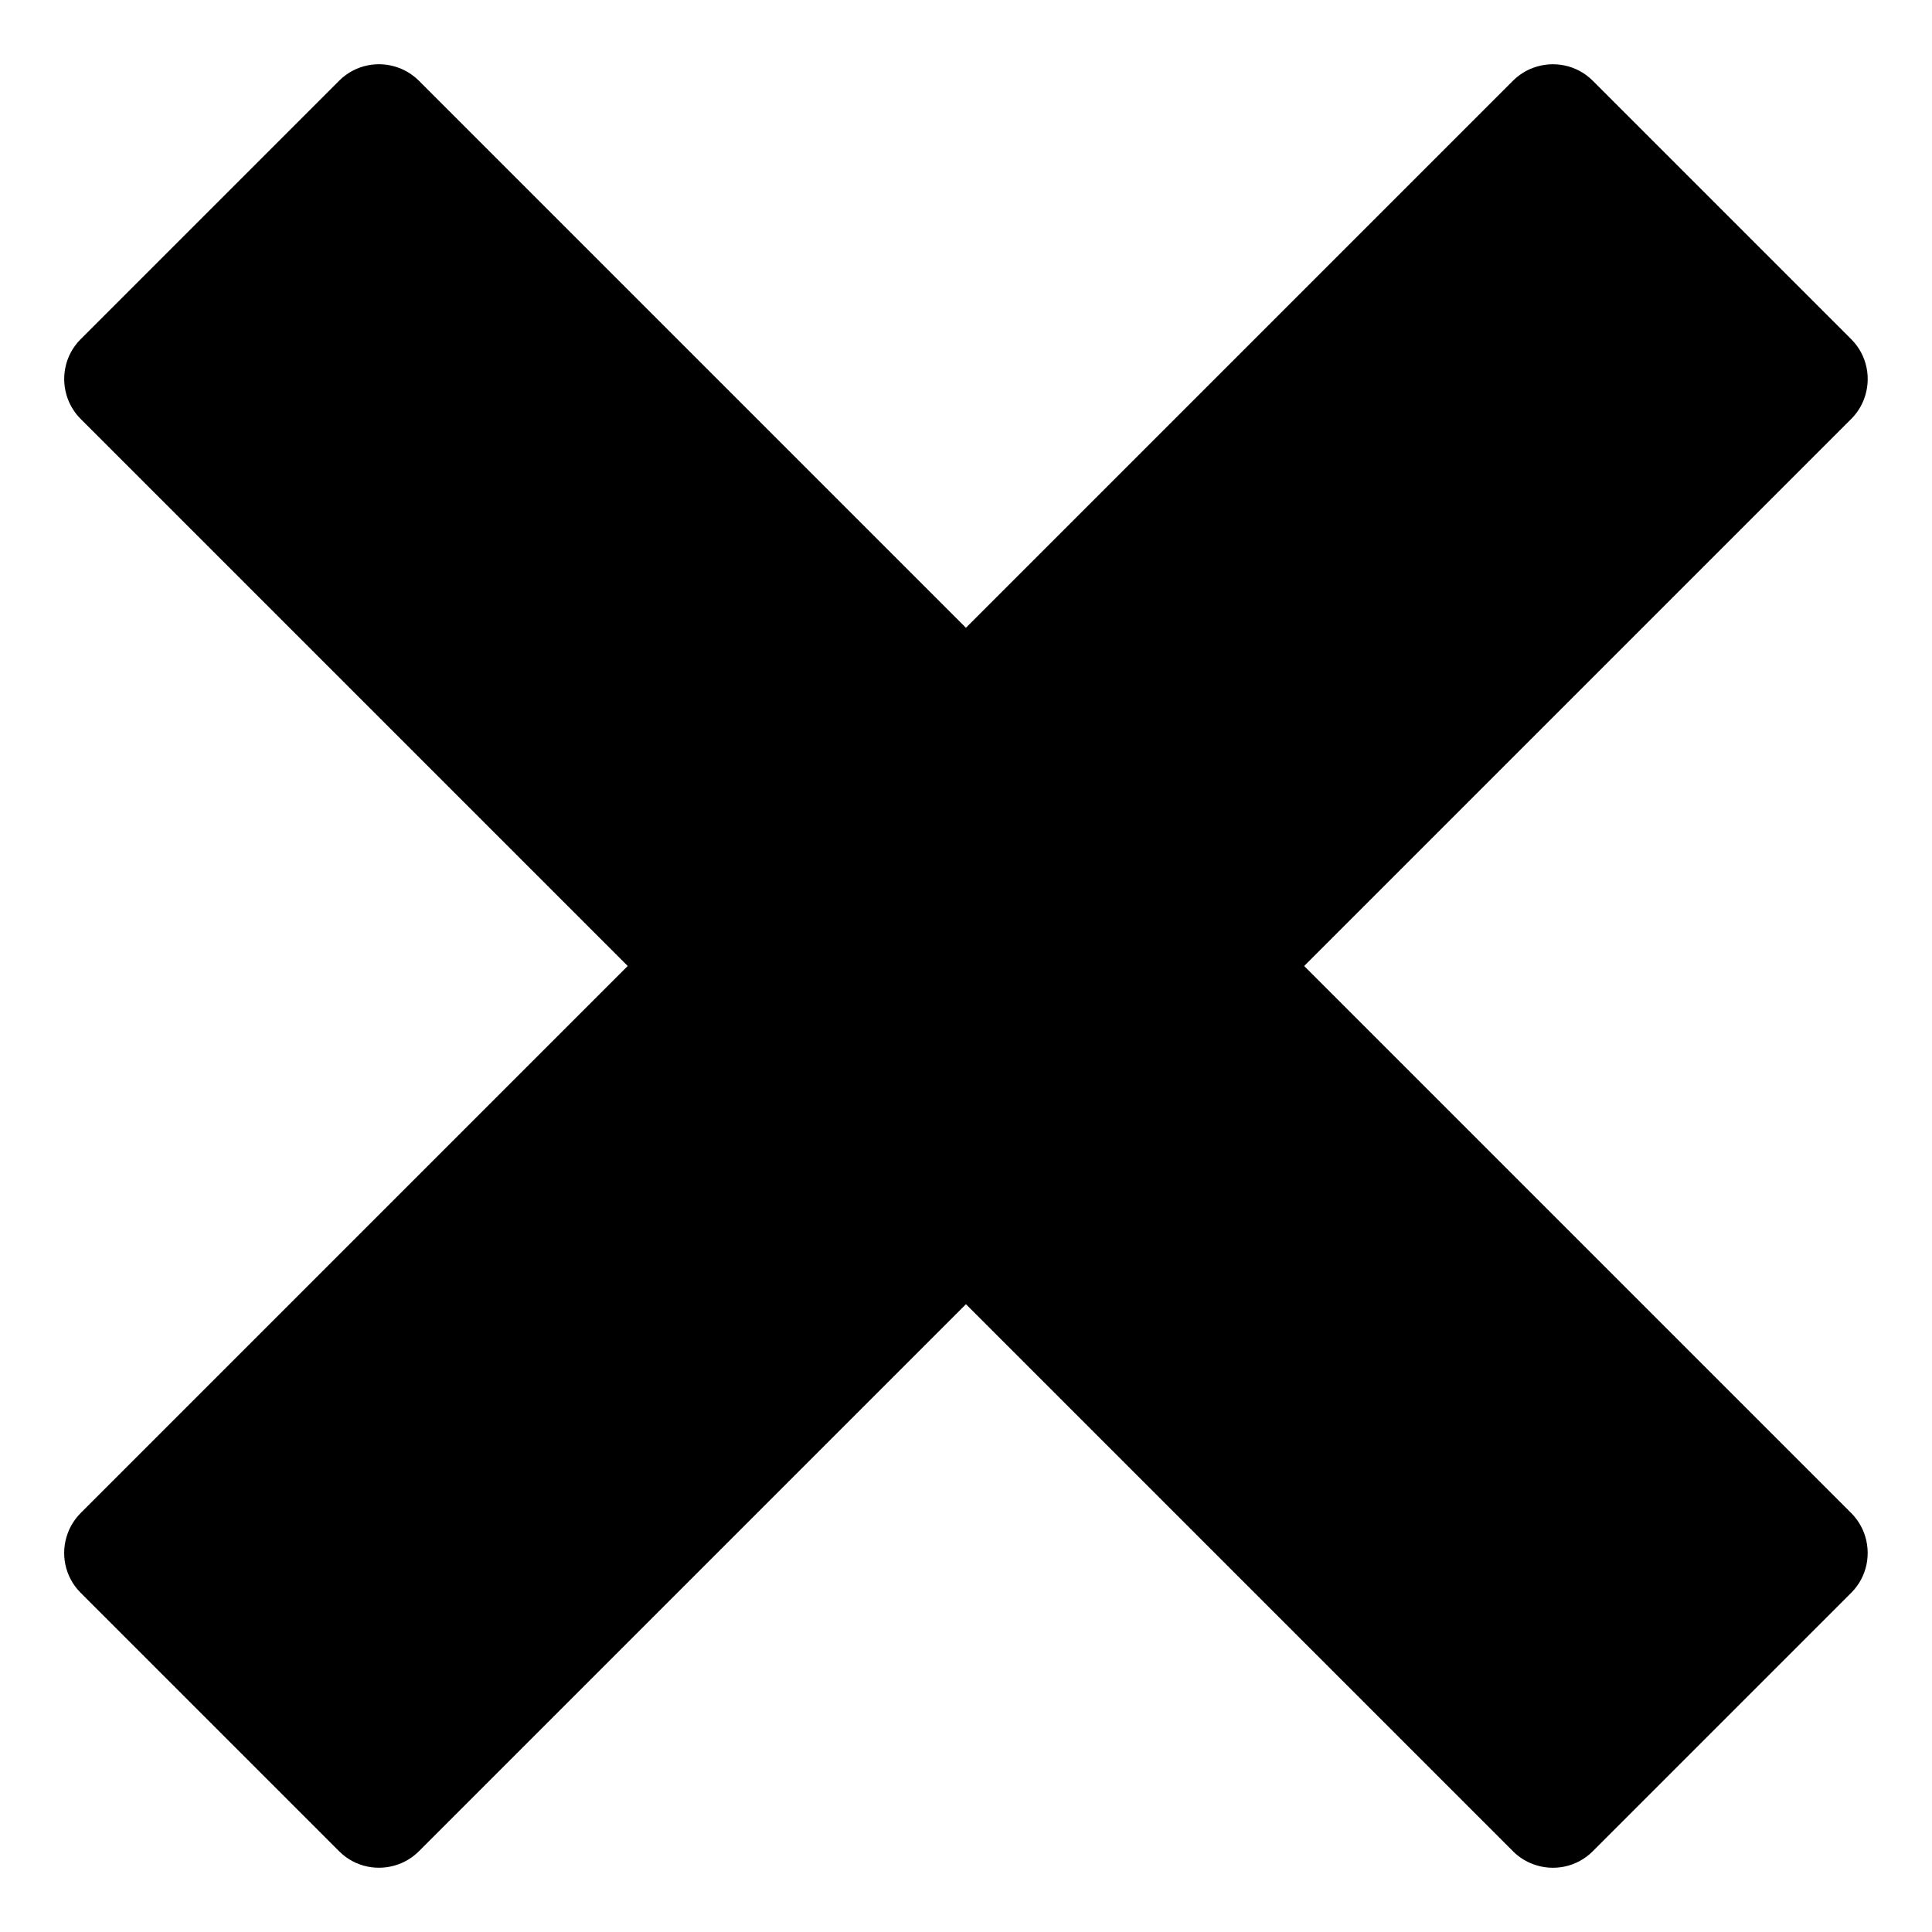 <?xml version="1.0" encoding="utf-8"?>
<!-- Generated by IcoMoon.io -->
<!DOCTYPE svg PUBLIC "-//W3C//DTD SVG 1.1//EN" "http://www.w3.org/Graphics/SVG/1.1/DTD/svg11.dtd">
<svg version="1.1" xmlns="http://www.w3.org/2000/svg" xmlns:xlink="http://www.w3.org/1999/xlink" width="32" height="32" viewBox="0 0 32 32">
<path d="M30.663 25.062c-0-0-0-0-0-0l-9.062-9.062 9.062-9.062c0-0 0-0 0-0 0.098-0.098 0.168-0.212 0.213-0.333 0.124-0.332 0.053-0.72-0.214-0.987l-4.281-4.281c-0.267-0.267-0.655-0.337-0.987-0.214-0.121 0.045-0.235 0.116-0.333 0.213 0 0-0 0-0 0l-9.062 9.062-9.062-9.062c-0-0-0-0-0-0-0.098-0.097-0.212-0.168-0.333-0.213-0.332-0.124-0.72-0.053-0.987 0.214l-4.281 4.281c-0.267 0.267-0.337 0.655-0.214 0.987 0.045 0.121 0.116 0.235 0.213 0.333 0 0 0 0 0 0l9.062 9.062-9.062 9.062c-0 0-0 0-0 0-0.097 0.098-0.168 0.212-0.213 0.333-0.124 0.332-0.053 0.72 0.214 0.987l4.281 4.281c0.267 0.267 0.655 0.337 0.987 0.214 0.121-0.045 0.235-0.116 0.333-0.213 0-0 0-0 0-0l9.062-9.062 9.062 9.062c0 0 0 0 0 0 0.098 0.098 0.212 0.168 0.333 0.213 0.332 0.124 0.72 0.053 0.987-0.214l4.281-4.281c0.267-0.267 0.337-0.655 0.214-0.987-0.045-0.121-0.116-0.235-0.213-0.333z"></path>
</svg>
